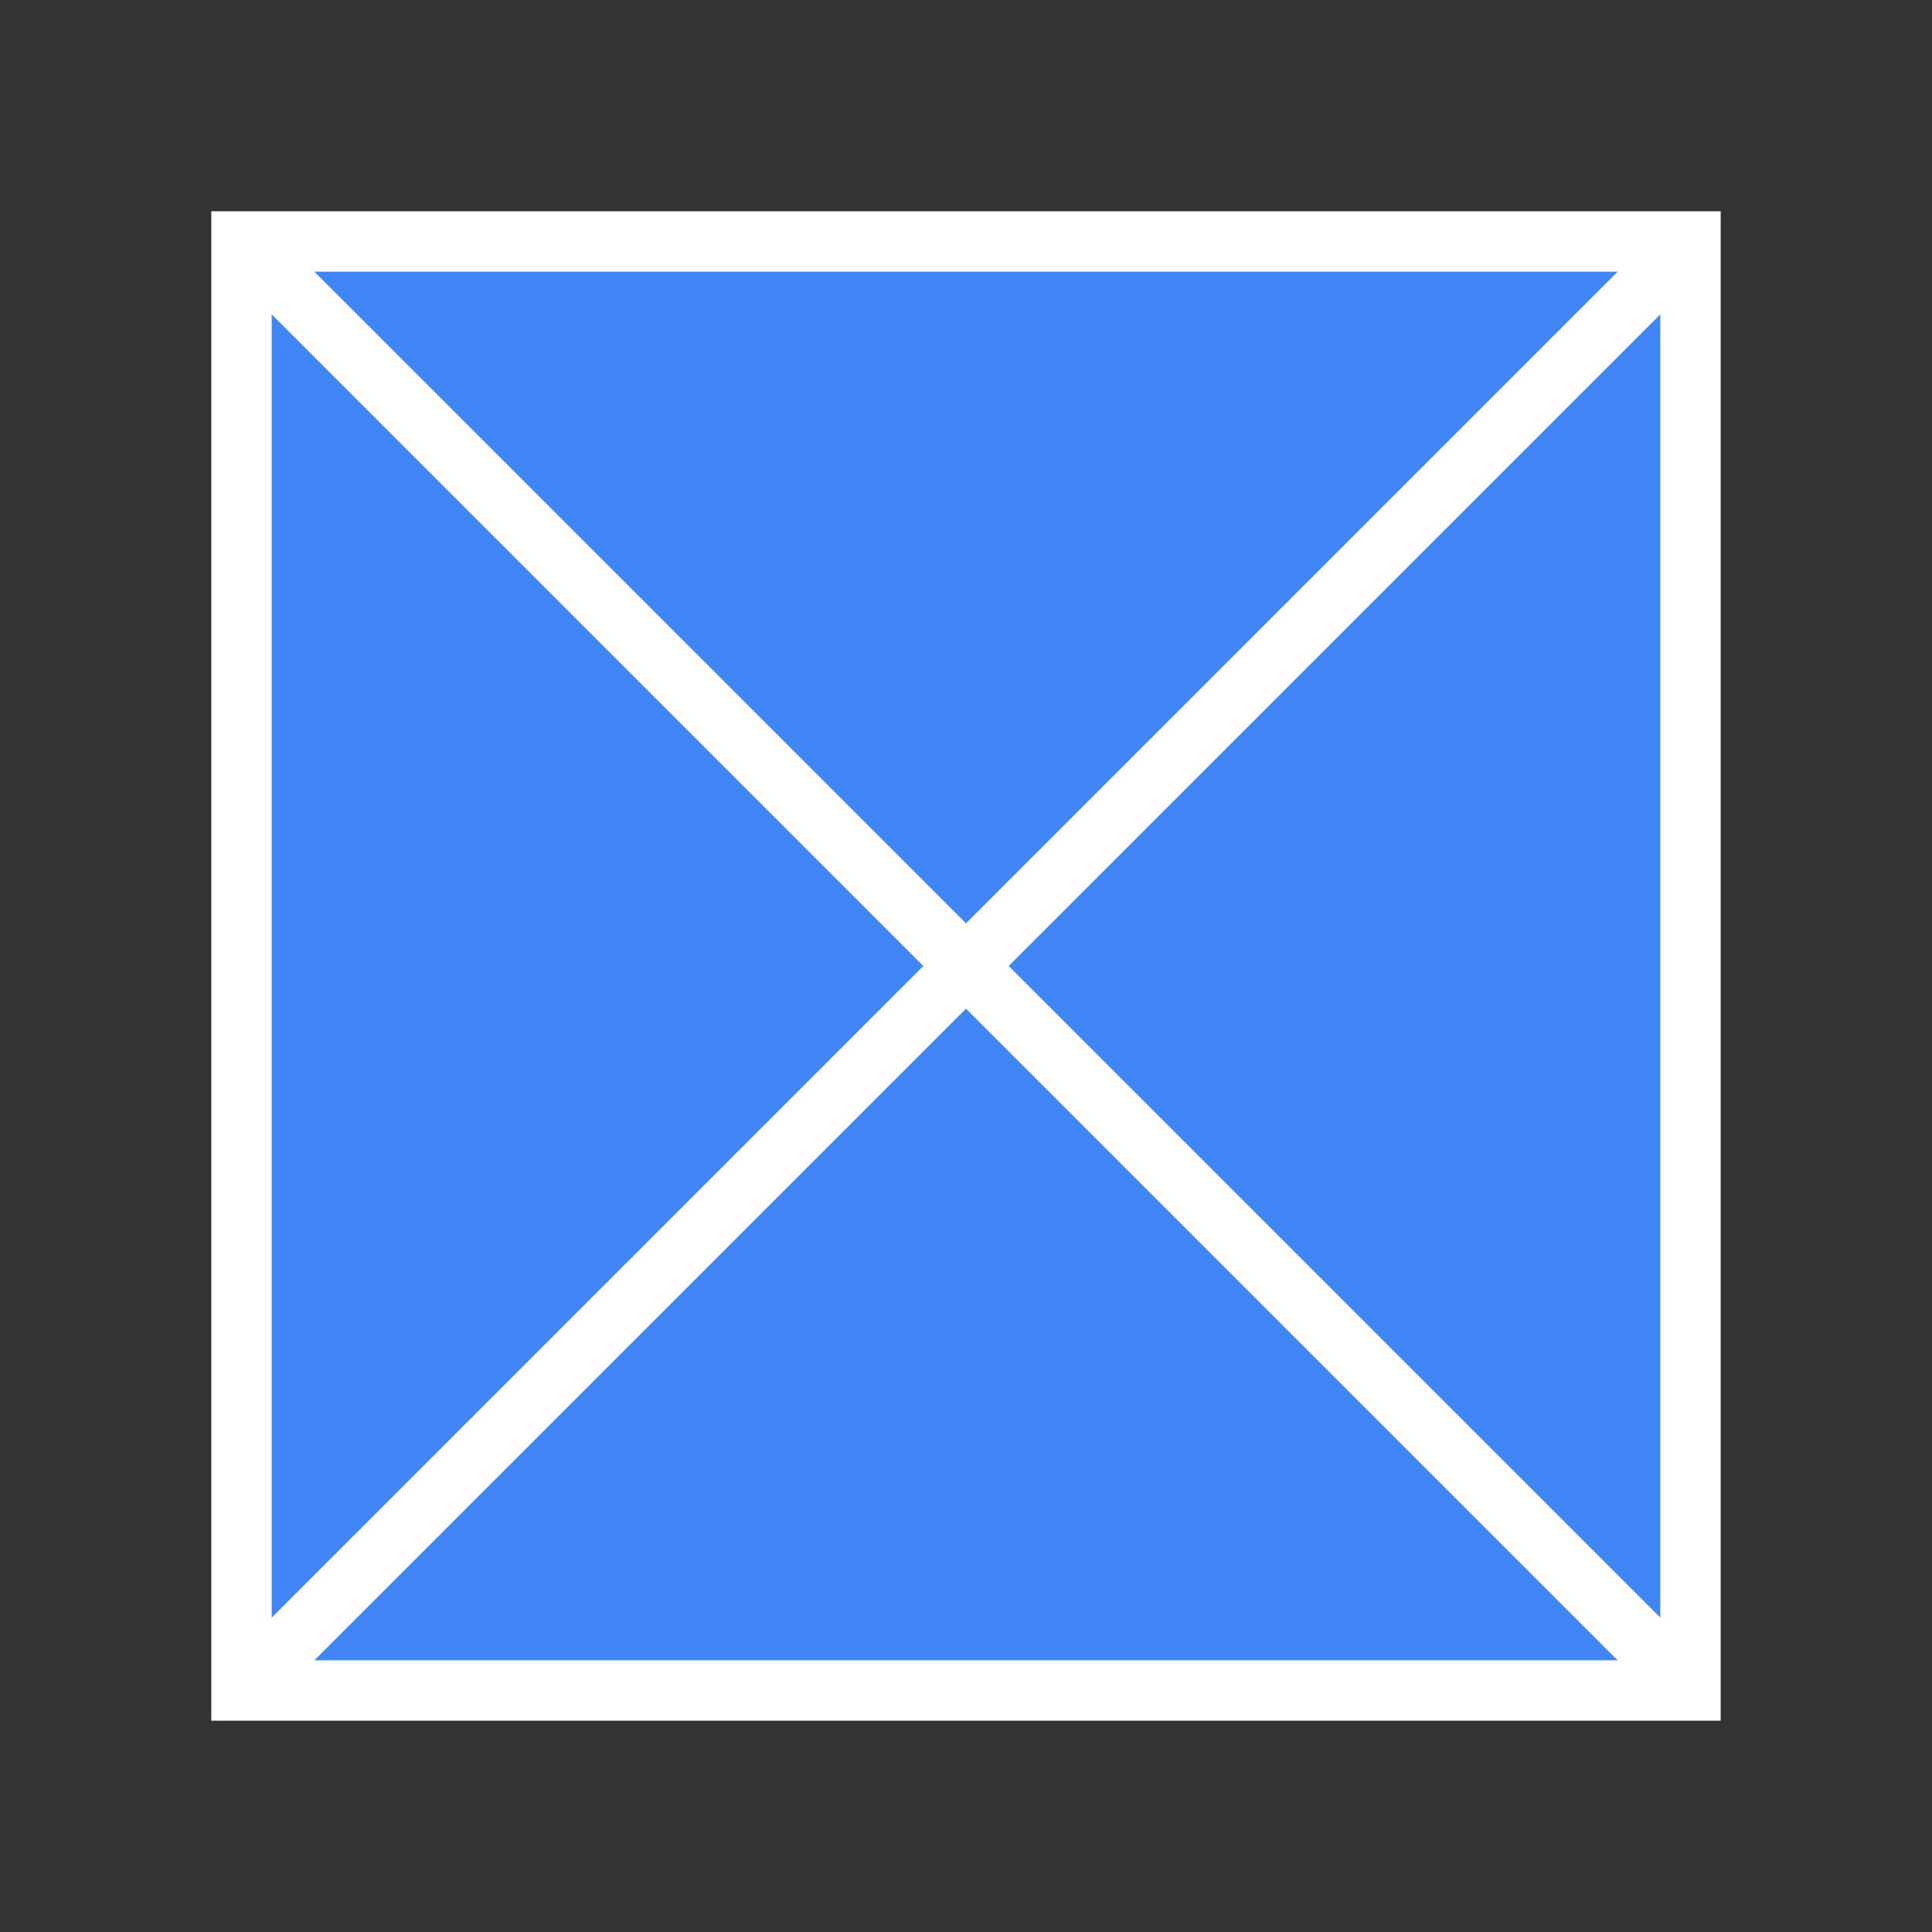 <svg width="64" height="64" viewBox="0 0 64 64" xmlns="http://www.w3.org/2000/svg">
    <rect x="0" y="0" width="64" height="64" fill="#333333" stroke="none"/>
    <rect x="8" y="8" width="48" height="48" fill="#4285f4" stroke="#ffffff" stroke-width="2"/>
    <line x1="8" y1="8" x2="56" y2="56" stroke="#ffffff" stroke-width="2"/>
    <line x1="56" y1="8" x2="8" y2="56" stroke="#ffffff" stroke-width="2"/>
</svg> 